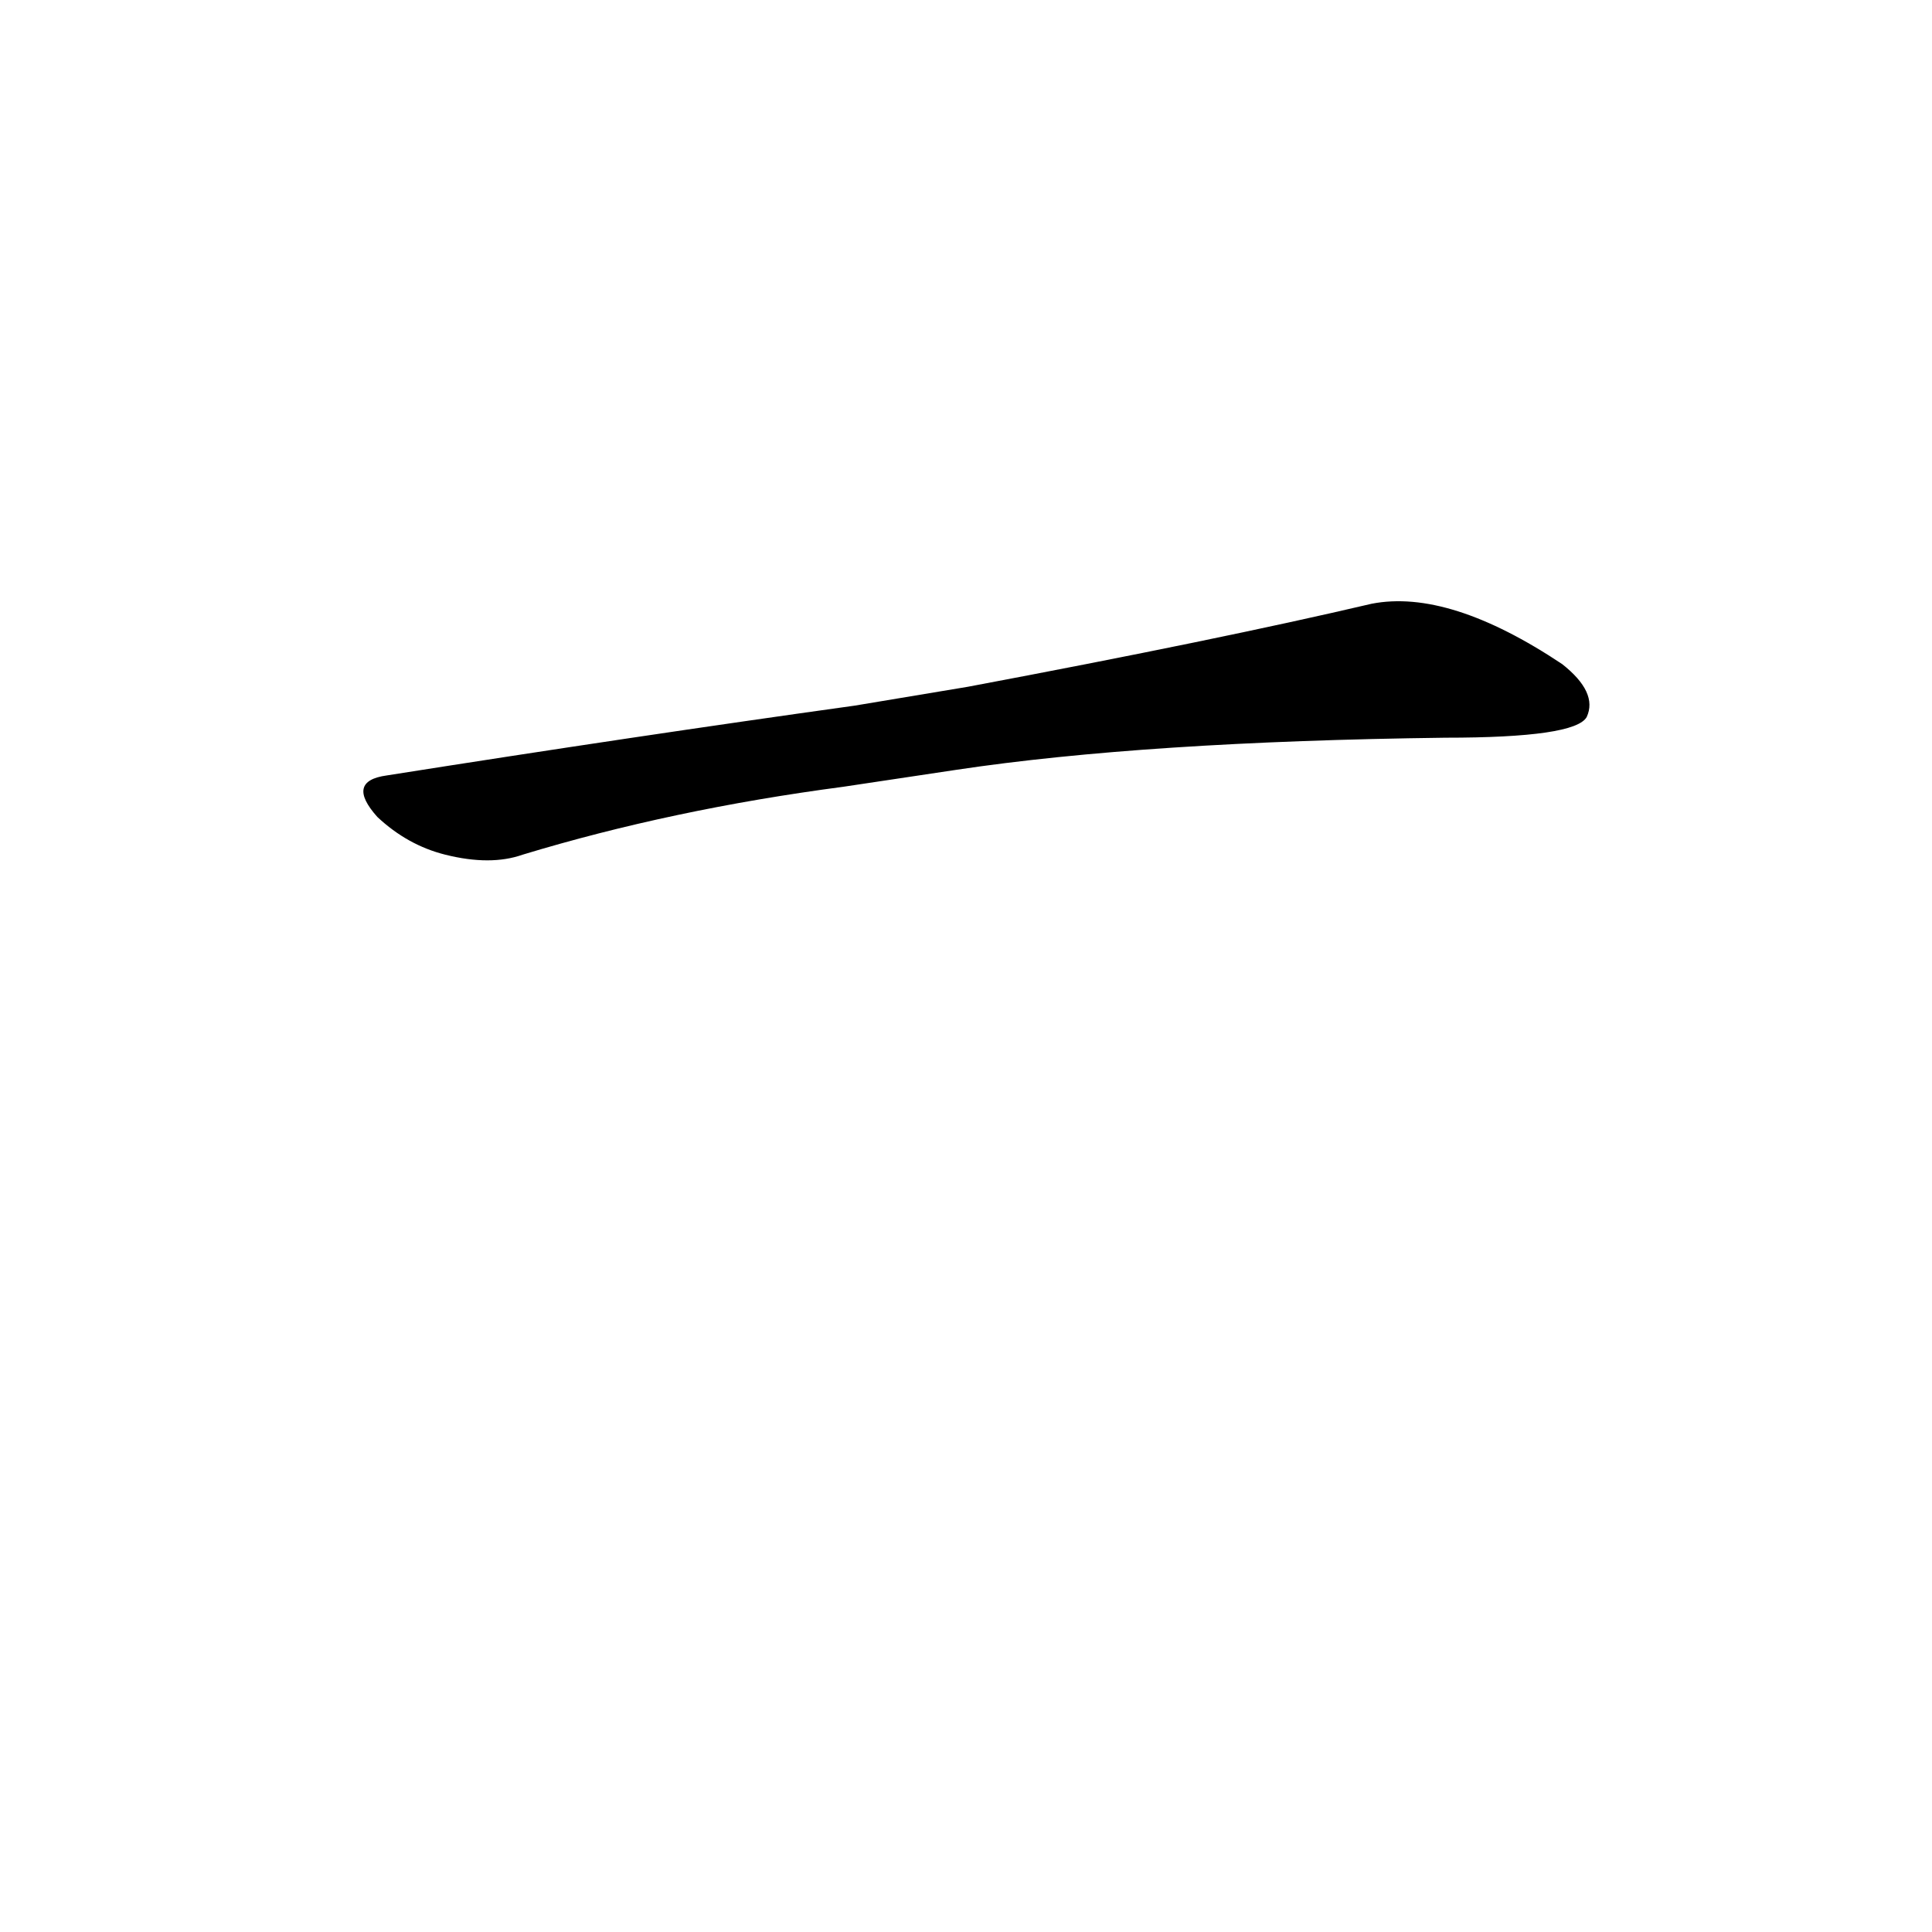 <?xml version='1.0' encoding='utf-8'?>
<svg xmlns="http://www.w3.org/2000/svg" version="1.1" viewBox="0 0 1024 1024"><g transform="scale(1, -1) translate(0, -900)"><path d="M 507 492 Q 607 507 766 509 Q 835 509 841 520 Q 847 533 828 548 Q 768 588 727 580 Q 646 561 513 536 L 453 526 Q 338 510 205 489 Q 183 486 200 467 Q 216 452 236 447 Q 260 441 277 447 Q 356 471 447 483 L 507 492 Z" fill="black" /></g></svg>